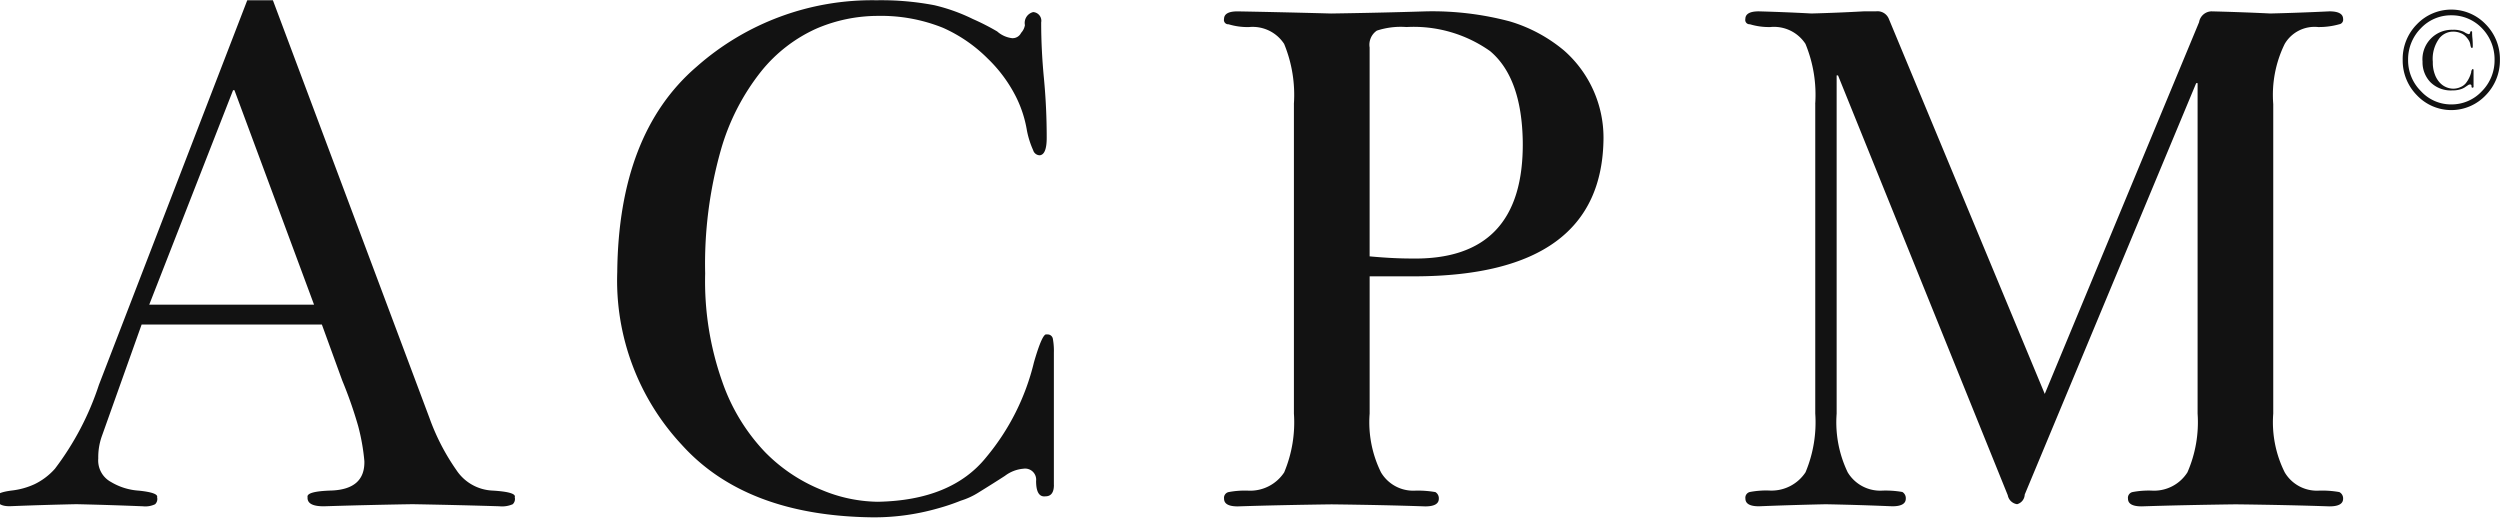 <svg xmlns="http://www.w3.org/2000/svg" width="122.875" height="25.437" viewBox="0 0 122.875 25.437">
  <defs>
    <style>
      .cls-1 {
        fill: #121212;
        fill-rule: evenodd;
      }
    </style>
  </defs>
  <path id="logo.r45_2x.svg" data-name="logo.r45@2x.svg" class="cls-1" d="M11.523,4.653H11.455l-4.12,10.54h8.1Zm0.63-4.421h1.26l7.695,20.53a10.821,10.821,0,0,0,1.328,2.568,2.244,2.244,0,0,0,1.753,1Q25.4,24.4,25.3,24.659a0.351,0.351,0,0,1-.1.343,1.314,1.314,0,0,1-.664.1Q22.4,25.037,20.273,25q-2.128.034-4.256,0.1-0.936.035-.9-0.446-0.068-.291,1.192-0.326,1.634-.071,1.6-1.445a10.175,10.175,0,0,0-.306-1.727,21.033,21.033,0,0,0-.783-2.238l-1-2.749H6.961L5,21.673a3.078,3.078,0,0,0-.17,1.075,1.2,1.2,0,0,0,.63,1.163,3.026,3.026,0,0,0,1.362.423q0.97,0.1.9,0.326a0.351,0.351,0,0,1-.1.343,1.118,1.118,0,0,1-.6.1Q5.395,25.037,3.761,25q-1.651.034-3.285,0.1-0.665,0-.63-0.446-0.07-.222.732-0.326A3.647,3.647,0,0,0,1.7,24.016a3.192,3.192,0,0,0,1-.758,14.02,14.02,0,0,0,2.162-4.124ZM51.8,24.051q0,0.564-.421.563-0.455.053-.455-0.757a0.544,0.544,0,0,0-.63-0.6,1.737,1.737,0,0,0-.9.349q-0.511.332-1.3,0.82a3.626,3.626,0,0,1-.869.4,10.2,10.2,0,0,1-1.142.384,11.375,11.375,0,0,1-3.187.436q-6.237-.07-9.389-3.568a11.838,11.838,0,0,1-3.169-8.49q0.068-6.8,3.9-10.09A13.014,13.014,0,0,1,43.082.232a13.923,13.923,0,0,1,2.845.244,8.88,8.88,0,0,1,1.891.679,11.543,11.543,0,0,1,1.193.609,1.343,1.343,0,0,0,.733.331,0.463,0.463,0,0,0,.443-0.26,0.752,0.752,0,0,0,.188-0.381A0.547,0.547,0,0,1,50.782.813a0.428,0.428,0,0,1,.392.509q0,1.351.136,2.755,0.136,1.439.136,2.913,0,0.826-.341.861a0.341,0.341,0,0,1-.324-0.246,4.4,4.4,0,0,1-.307-0.967,5.793,5.793,0,0,0-.562-1.708A6.947,6.947,0,0,0,48.549,3.1a7.283,7.283,0,0,0-2.2-1.514A8.131,8.131,0,0,0,43.147,1a7.668,7.668,0,0,0-3,.616,7.343,7.343,0,0,0-2.727,2.1,11.064,11.064,0,0,0-1.994,3.891,20.508,20.508,0,0,0-.767,6.056,14.785,14.785,0,0,0,.835,5.3,9.521,9.521,0,0,0,2.1,3.469A8.151,8.151,0,0,0,40.387,24.3a7.324,7.324,0,0,0,2.761.581q3.63-.07,5.334-2.2a11.455,11.455,0,0,0,2.335-4.648q0.426-1.479.631-1.373a0.259,0.259,0,0,1,.3.211,3.3,3.3,0,0,1,.05.687v6.5ZM63.594,5.341a6.585,6.585,0,0,0-.478-2.963,1.844,1.844,0,0,0-1.725-.829,3.211,3.211,0,0,1-1.008-.137,0.21,0.21,0,0,1-.222-0.257q0-.377.666-0.377,2,0.035,4.595.105Q67.8,0.848,70.1.777a14.832,14.832,0,0,1,4.1.492,7.464,7.464,0,0,1,2.682,1.441,5.705,5.705,0,0,1,1.93,4.324q-0.068,6.732-9.241,6.767H67.318v6.746a5.558,5.558,0,0,0,.558,2.889,1.84,1.84,0,0,0,1.624.9,5.007,5.007,0,0,1,1.049.069,0.354,0.354,0,0,1,.169.326q0,0.377-.669.377-1.974-.069-4.6-0.1-2.609.034-4.617,0.1-0.669,0-.669-0.377a0.289,0.289,0,0,1,.222-0.326,4.3,4.3,0,0,1,1.008-.069,2,2,0,0,0,1.725-.9,6.354,6.354,0,0,0,.478-2.889V5.341Zm3.723,7.478q1.15,0.106,2.047.106,5.55,0.105,5.48-5.75-0.051-3.139-1.607-4.445a6.505,6.505,0,0,0-4.11-1.182,3.771,3.771,0,0,0-1.455.176,0.839,0.839,0,0,0-.355.829V12.82Zm21.9-7.485a6.562,6.562,0,0,0-.478-2.958,1.845,1.845,0,0,0-1.725-.828,3.211,3.211,0,0,1-1.008-.137,0.21,0.21,0,0,1-.222-0.257q0-.377.663-0.377,1.292,0.035,2.585.105Q90.327,0.848,91.6.777h0.6a0.6,0.6,0,0,1,.629.352L100.5,19.58l7.585-18.271a0.635,0.635,0,0,1,.605-0.532q1.452,0.035,2.9.105,1.452-.035,2.9-0.105,0.673,0,.674.377a0.225,0.225,0,0,1-.188.257,3.645,3.645,0,0,1-1.042.137,1.7,1.7,0,0,0-1.64.828,5.687,5.687,0,0,0-.564,2.958V20.548a5.506,5.506,0,0,0,.564,2.887,1.835,1.835,0,0,0,1.64.9,4.83,4.83,0,0,1,1.042.069,0.346,0.346,0,0,1,.188.326c0,0.252-.224.377-0.67,0.377q-1.979-.069-4.608-0.1-2.613.034-4.624,0.1-0.671,0-.671-0.377a0.289,0.289,0,0,1,.221-0.326,4.265,4.265,0,0,1,1-.069,1.94,1.94,0,0,0,1.7-.9,6.158,6.158,0,0,0,.5-2.888V4.306h-0.07L99.515,24.527a0.508,0.508,0,0,1-.374.473,0.543,0.543,0,0,1-.459-0.44L90.339,3.926H90.271V20.548a5.678,5.678,0,0,0,.544,2.887,1.866,1.866,0,0,0,1.648.9A4.779,4.779,0,0,1,93.5,24.4a0.353,0.353,0,0,1,.17.326q0,0.377-.664.377-1.635-.069-3.269-0.1-1.634.034-3.286,0.1-0.664,0-.664-0.377a0.289,0.289,0,0,1,.222-0.326,4.3,4.3,0,0,1,1.008-.069,2,2,0,0,0,1.725-.9,6.35,6.35,0,0,0,.478-2.888V5.335ZM118.092,3.16a2.421,2.421,0,0,1,.7-1.749,2.341,2.341,0,0,1,3.379,0,2.432,2.432,0,0,1,.7,1.749,2.439,2.439,0,0,1-.7,1.742,2.325,2.325,0,0,1-3.379,0,2.428,2.428,0,0,1-.7-1.742h0Zm0.266,0a2.13,2.13,0,0,0,.63,1.538,2,2,0,0,0,1.5.653,2.03,2.03,0,0,0,1.5-.653,2.146,2.146,0,0,0,.62-1.537,2.19,2.19,0,0,0-.62-1.555,2.057,2.057,0,0,0-1.5-.635,2.032,2.032,0,0,0-1.5.635,2.173,2.173,0,0,0-.63,1.554h0Zm3.218,1.308a0.051,0.051,0,0,1-.054.061q-0.048.007-.048-0.082A0.068,0.068,0,0,0,121.4,4.37a0.2,0.2,0,0,0-.109.044c-0.04.027-.09,0.059-0.149,0.1a0.823,0.823,0,0,1-.229.1,1.239,1.239,0,0,1-.374.048,1.415,1.415,0,0,1-1.1-.42,1.405,1.405,0,0,1-.371-0.991,1.447,1.447,0,0,1,1.491-1.568,1.166,1.166,0,0,1,.551.106,0.689,0.689,0,0,0,.225.109,0.081,0.081,0,0,0,.073-0.075,0.067,0.067,0,0,1,.05-0.072,0.047,0.047,0,0,1,.046.058,2.834,2.834,0,0,0,.02.328c0.009,0.112.013,0.225,0.013,0.342,0,0.066-.013.1-0.04,0.1s-0.056-.038-0.076-0.14a0.593,0.593,0,0,0-.06-0.2,1.126,1.126,0,0,0-.162-0.219,0.687,0.687,0,0,0-.259-0.174,0.925,0.925,0,0,0-.375-0.072,0.864,0.864,0,0,0-.67.325,1.7,1.7,0,0,0-.322,1.162,1.624,1.624,0,0,0,.1.615,1.165,1.165,0,0,0,.245.407,0.914,0.914,0,0,0,.643.294,0.849,0.849,0,0,0,.375-0.079,0.665,0.665,0,0,0,.252-0.181,1.445,1.445,0,0,0,.272-0.547,0.2,0.2,0,0,1,.074-0.161c0.032,0,.045.035,0.041,0.106V4.469Z" transform="translate(0 -0.219)"/>
</svg>
